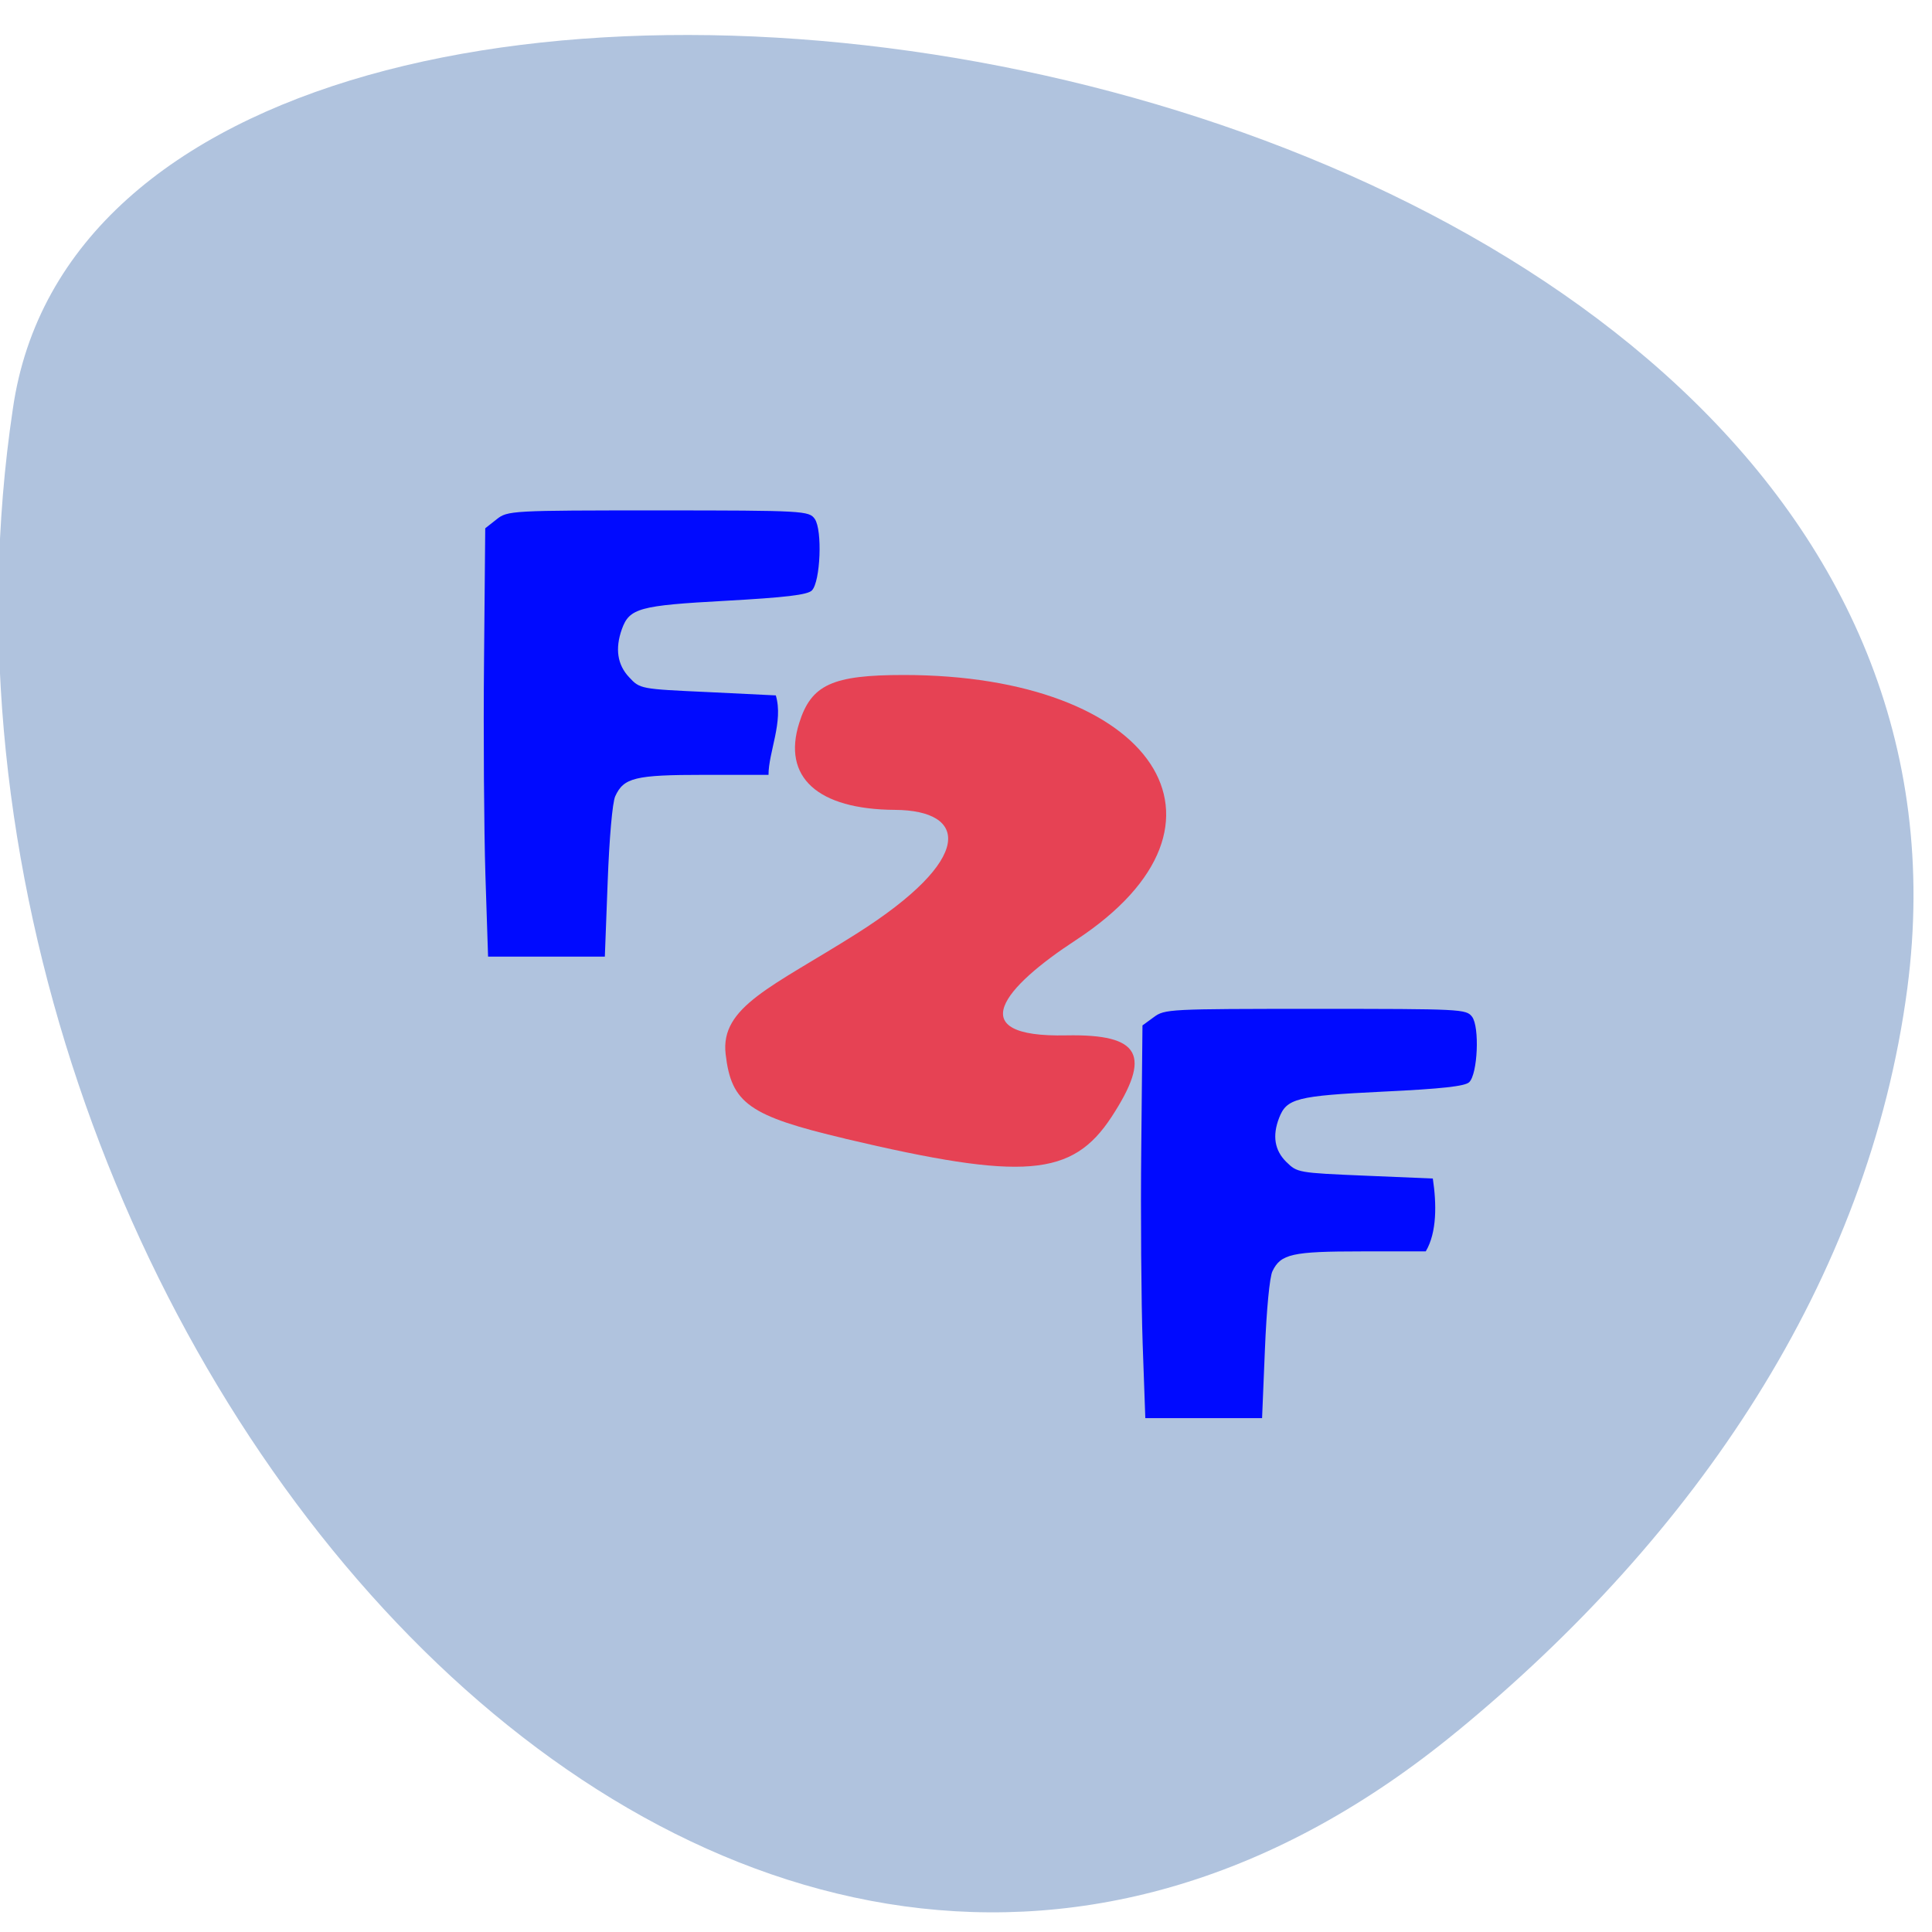 <svg xmlns="http://www.w3.org/2000/svg" viewBox="0 0 32 32"><path d="m 24.13 28.68 c -12.09 9.949 -26.17 -6.836 -23.918 -21.902 c 1.602 -11.23 33.516 -6.711 31.379 9.594 c -0.641 4.852 -3.516 9.07 -7.461 12.309" fill="#b0c3de"/><g fill="#000aff"><path d="m 8.04 14.496 c -0.023 -0.742 -0.035 -2.34 -0.023 -3.547 l 0.02 -2.199 l 0.188 -0.148 c 0.18 -0.145 0.246 -0.148 2.68 -0.148 c 2.414 0 2.496 0.008 2.59 0.141 c 0.129 0.184 0.094 1.039 -0.047 1.184 c -0.07 0.074 -0.441 0.117 -1.43 0.172 c -1.43 0.078 -1.594 0.121 -1.719 0.473 c -0.113 0.32 -0.074 0.586 0.121 0.793 c 0.18 0.195 0.191 0.195 1.305 0.246 l 1.125 0.055 c 0.129 0.434 -0.121 0.938 -0.121 1.316 h -1.066 c -1.148 0 -1.332 0.047 -1.473 0.355 c -0.047 0.105 -0.098 0.691 -0.125 1.418 l -0.047 1.238 h -1.934"/><path d="m 18.926 22.254 c -0.023 -0.68 -0.035 -2.141 -0.023 -3.25 l 0.02 -2.02 l 0.188 -0.137 c 0.18 -0.133 0.242 -0.137 2.676 -0.137 c 2.418 0 2.496 0.004 2.594 0.129 c 0.129 0.168 0.094 0.953 -0.047 1.086 c -0.07 0.066 -0.441 0.109 -1.43 0.156 c -1.434 0.07 -1.594 0.113 -1.719 0.438 c -0.113 0.293 -0.074 0.535 0.121 0.727 c 0.18 0.176 0.191 0.18 1.305 0.227 l 1.121 0.047 c 0.063 0.418 0.07 0.891 -0.117 1.207 h -1.066 c -1.148 0 -1.336 0.043 -1.473 0.328 c -0.047 0.094 -0.098 0.633 -0.125 1.297 l -0.047 1.137 h -1.934"/></g><path d="m 13.996 18.859 c -1.586 -0.375 -1.883 -0.582 -1.977 -1.398 c -0.094 -0.789 0.777 -1.117 2.168 -1.996 c 1.969 -1.246 1.844 -2.043 0.637 -2.051 c -1.285 -0.008 -1.871 -0.543 -1.586 -1.441 c 0.199 -0.633 0.547 -0.793 1.73 -0.793 c 4.125 0 5.813 2.449 2.852 4.391 c -1.184 0.773 -1.918 1.617 -0.156 1.578 c 1.234 -0.023 1.414 0.328 0.746 1.352 c -0.652 0.992 -1.449 1.059 -4.414 0.359" fill="#e64254"/></svg>